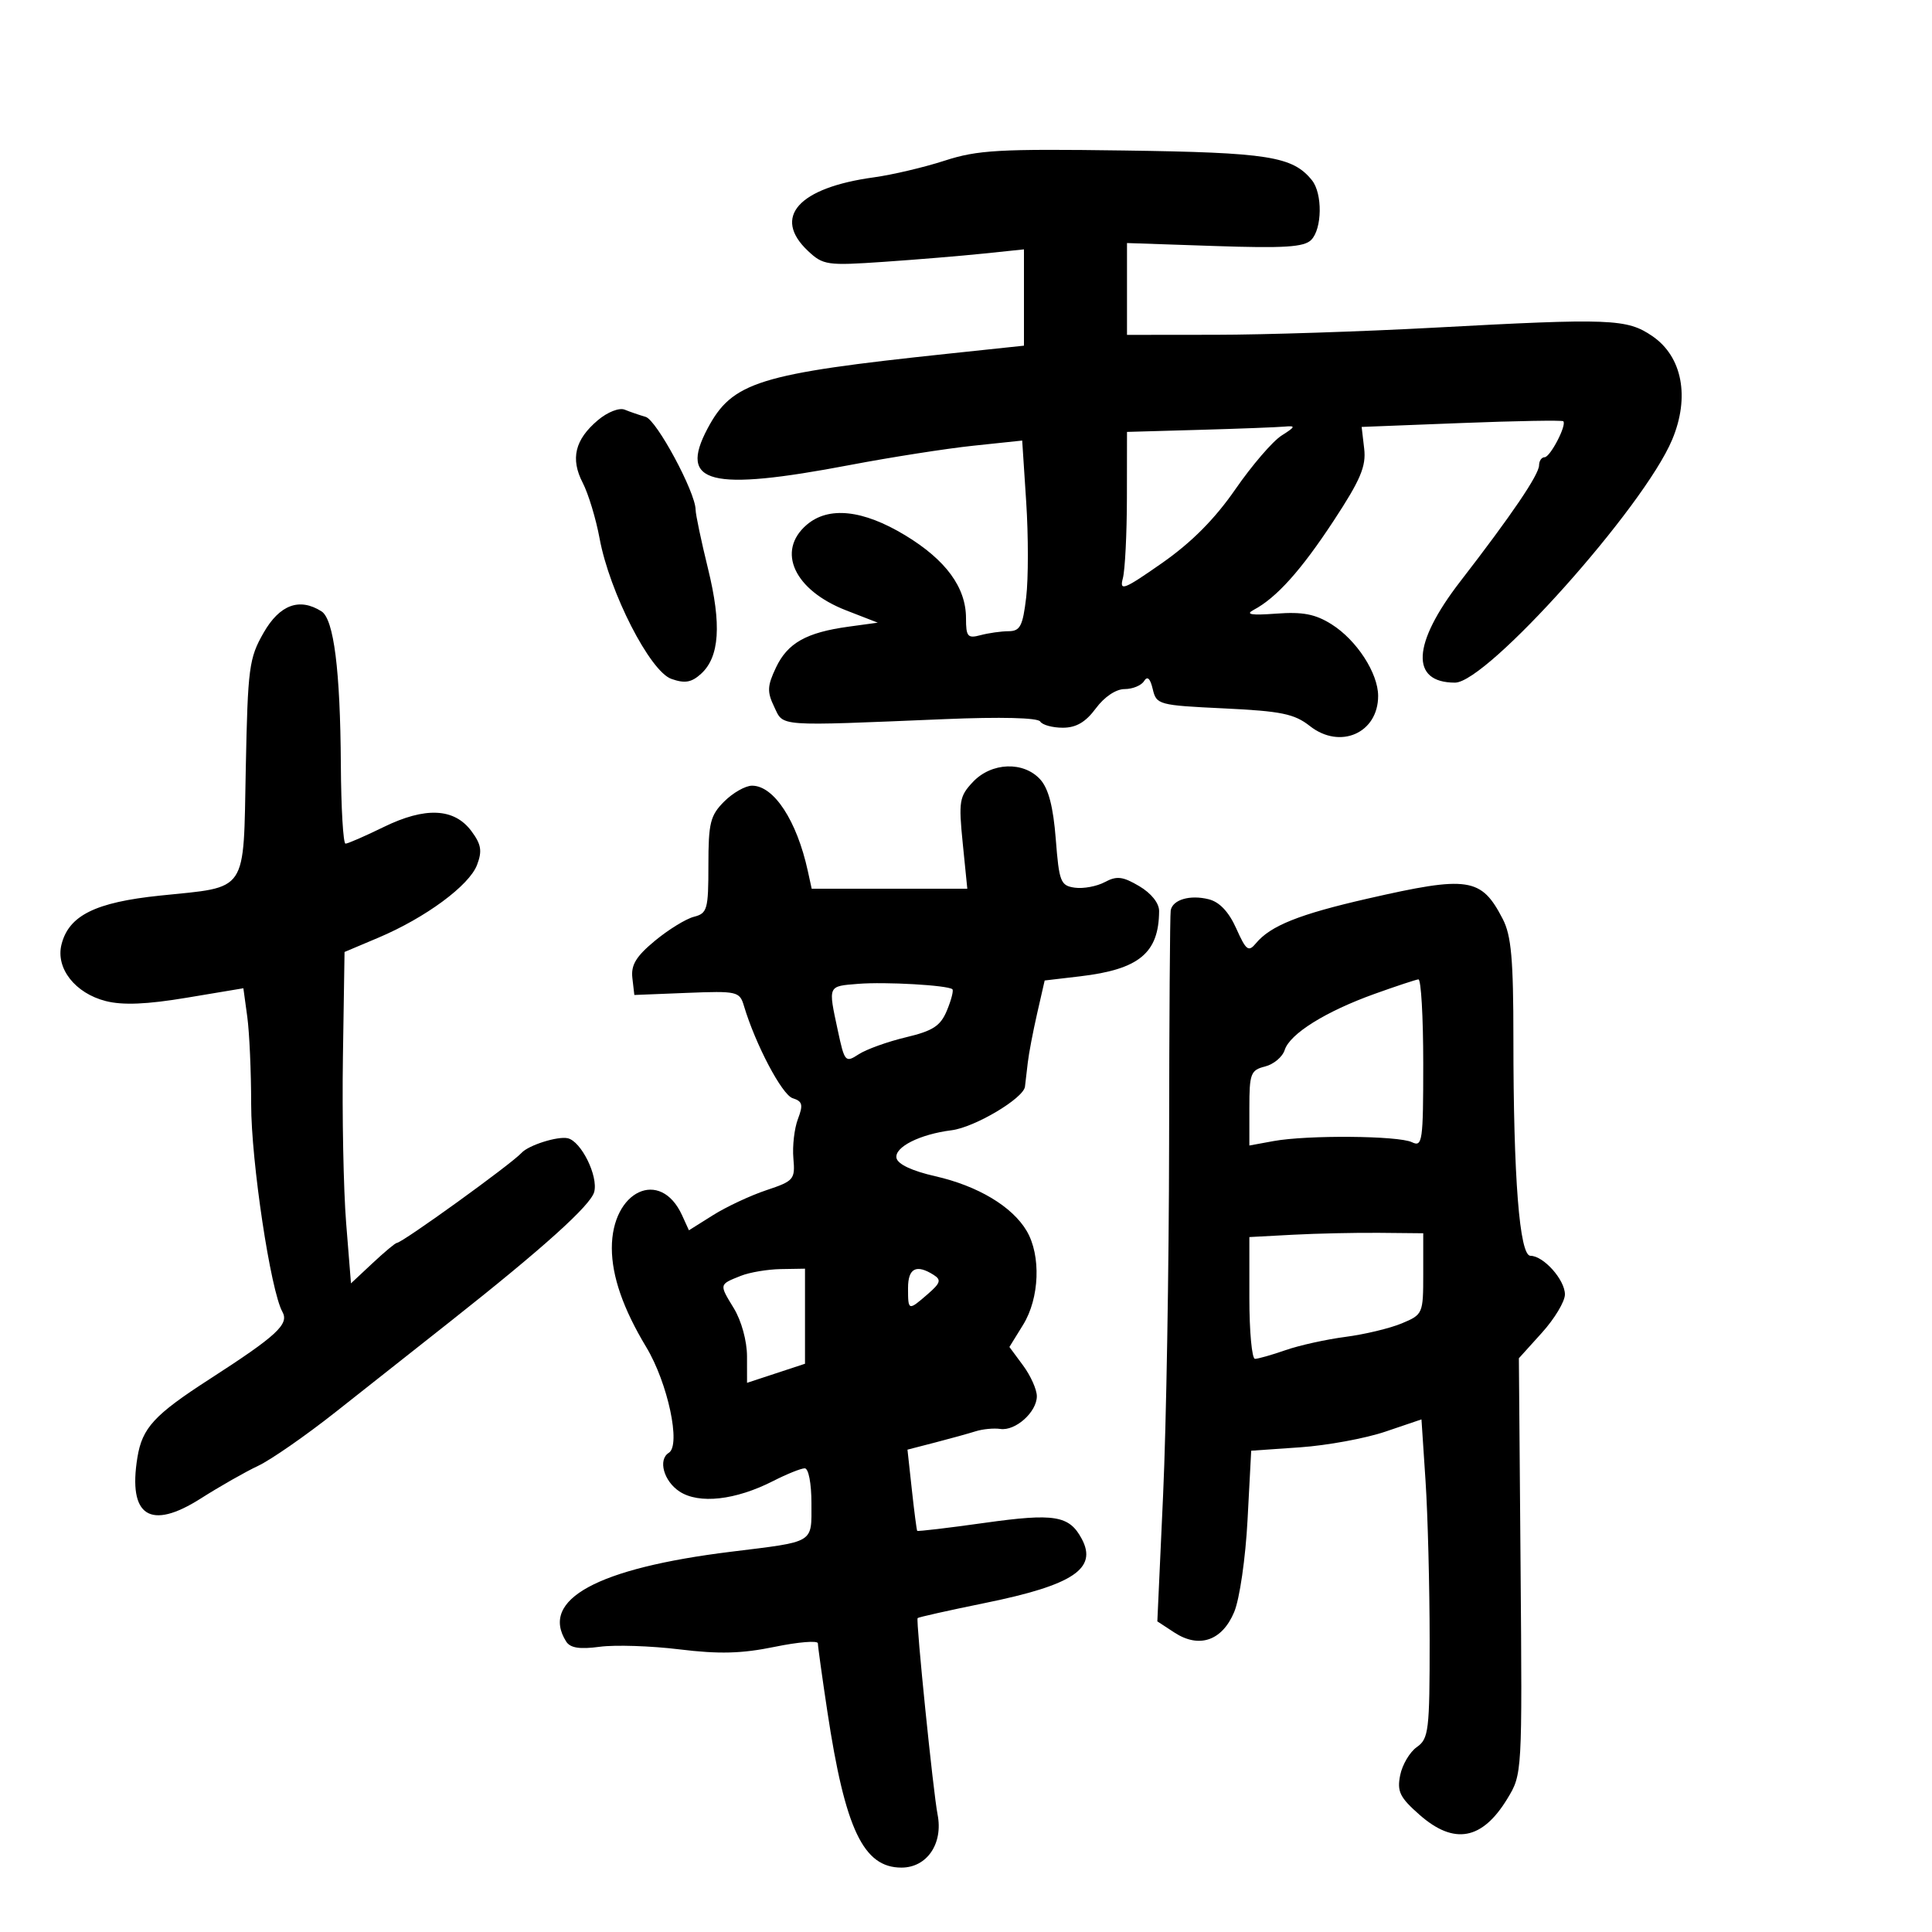 <svg xmlns="http://www.w3.org/2000/svg" width="300" height="300" viewBox="0 0 300 300" version="1.1">
	<path d="M 146.695 24.945 C 143.502 25.980, 138.552 27.147, 135.695 27.538 C 123.966 29.142, 119.877 33.717, 125.473 38.974 C 127.812 41.172, 128.446 41.263, 137.223 40.660 C 142.325 40.310, 149.313 39.731, 152.750 39.373 L 159 38.722 159 46.199 L 159 53.675 147.250 54.919 C 117.748 58.040, 113.712 59.296, 109.861 66.557 C 105.327 75.102, 110.204 76.345, 132 72.202 C 138.325 70.999, 146.926 69.654, 151.113 69.213 L 158.726 68.410 159.349 77.955 C 159.691 83.205, 159.690 89.862, 159.346 92.750 C 158.814 97.221, 158.408 98.002, 156.611 98.014 C 155.450 98.021, 153.488 98.299, 152.250 98.630 C 150.255 99.165, 150 98.866, 150 95.985 C 150 91.211, 146.863 86.937, 140.560 83.122 C 133.987 79.143, 128.643 78.578, 125.250 81.504 C 120.520 85.583, 123.330 91.651, 131.401 94.784 L 136.301 96.687 131.778 97.307 C 125.210 98.207, 122.304 99.840, 120.497 103.647 C 119.137 106.514, 119.095 107.424, 120.219 109.758 C 121.715 112.863, 120.321 112.762, 146.714 111.665 C 155.422 111.302, 161.158 111.446, 161.523 112.037 C 161.850 112.567, 163.428 113, 165.029 113 C 167.104 113, 168.577 112.138, 170.158 110 C 171.481 108.211, 173.285 107, 174.629 107 C 175.868 107, 177.227 106.442, 177.648 105.760 C 178.165 104.923, 178.605 105.330, 178.999 107.010 C 179.566 109.426, 179.895 109.515, 190.068 110 C 198.955 110.424, 200.987 110.841, 203.397 112.739 C 208.094 116.436, 214.005 113.827, 213.996 108.059 C 213.991 104.515, 210.649 99.378, 206.759 96.935 C 204.237 95.351, 202.293 94.978, 198.161 95.284 C 194.289 95.571, 193.327 95.412, 194.661 94.706 C 198.210 92.827, 202.029 88.572, 207.103 80.843 C 211.264 74.505, 212.150 72.410, 211.830 69.668 L 211.436 66.293 226.926 65.688 C 235.446 65.355, 242.565 65.231, 242.746 65.412 C 243.321 65.988, 240.715 71, 239.839 71 C 239.378 71, 238.993 71.563, 238.985 72.250 C 238.967 73.721, 234.736 79.958, 226.750 90.287 C 219.273 99.957, 218.957 106, 225.930 106 C 230.901 106, 255.249 78.764, 259.649 68.282 C 262.426 61.668, 261.230 55.381, 256.591 52.203 C 252.630 49.489, 250.152 49.393, 222.500 50.890 C 211.500 51.485, 196.313 51.979, 188.750 51.986 L 175 52 175 44.870 L 175 37.739 188.598 38.200 C 199.398 38.567, 202.484 38.373, 203.598 37.259 C 205.311 35.546, 205.382 30.053, 203.718 27.988 C 200.729 24.277, 196.958 23.681, 174.500 23.369 C 155.145 23.100, 151.802 23.289, 146.695 24.945 M 92.836 65.249 C 89.268 68.264, 88.551 71.231, 90.487 74.975 C 91.362 76.666, 92.541 80.557, 93.107 83.621 C 94.650 91.970, 100.930 104.252, 104.254 105.420 C 106.339 106.154, 107.365 105.979, 108.846 104.640 C 111.731 102.029, 112.069 96.978, 109.940 88.305 C 108.886 84.012, 108.018 79.889, 108.012 79.143 C 107.988 76.419, 101.961 65.222, 100.255 64.731 C 99.290 64.454, 97.825 63.950, 97 63.612 C 96.157 63.267, 94.333 63.984, 92.836 65.249 M 186.250 66.747 L 175 67.066 174.986 77.283 C 174.979 82.902, 174.694 88.539, 174.354 89.809 C 173.807 91.852, 174.508 91.578, 180.441 87.431 C 185.023 84.227, 188.626 80.603, 191.823 75.981 C 194.395 72.261, 197.625 68.505, 199 67.635 C 201.162 66.267, 201.230 66.079, 199.500 66.240 C 198.400 66.343, 192.438 66.571, 186.250 66.747 M 40.934 98.250 C 38.669 102.206, 38.477 103.661, 38.166 119.260 C 37.773 138.934, 38.643 137.641, 24.842 139.069 C 14.802 140.108, 10.680 142.155, 9.548 146.666 C 8.622 150.354, 11.671 154.242, 16.436 155.448 C 19.072 156.116, 22.783 155.962, 28.985 154.927 L 37.791 153.457 38.395 157.868 C 38.728 160.294, 39 166.405, 39 171.447 C 39 180.359, 42.019 200.425, 43.853 203.702 C 44.927 205.622, 42.997 207.403, 32.500 214.178 C 23.944 219.701, 22.081 221.727, 21.335 226.322 C 19.855 235.446, 23.312 237.686, 31.167 232.690 C 34.100 230.824, 38.111 228.541, 40.079 227.616 C 42.047 226.691, 47.447 222.943, 52.079 219.286 C 56.711 215.629, 64.775 209.260, 70 205.133 C 84.345 193.801, 91.726 187.154, 92.269 185.079 C 92.914 182.613, 90.243 177.206, 88.151 176.744 C 86.589 176.399, 82.081 177.824, 81 179.005 C 79.382 180.773, 62.446 193, 61.616 193 C 61.394 193, 59.701 194.413, 57.856 196.139 L 54.500 199.279 53.748 189.889 C 53.335 184.725, 53.110 173.148, 53.248 164.161 L 53.500 147.823 58.748 145.606 C 66.066 142.513, 72.856 137.508, 74.073 134.309 C 74.900 132.133, 74.731 131.114, 73.201 129.055 C 70.534 125.466, 66.034 125.259, 59.555 128.429 C 56.665 129.843, 54.008 131, 53.650 131 C 53.293 131, 52.967 125.487, 52.927 118.750 C 52.839 104.065, 51.839 96.144, 49.918 94.928 C 46.496 92.762, 43.427 93.897, 40.934 98.250 M 151.066 121.430 C 148.965 123.666, 148.840 124.425, 149.493 130.930 L 150.203 138 138.121 138 L 126.038 138 125.438 135.250 C 123.733 127.443, 120.177 122, 116.780 122 C 115.751 122, 113.805 123.105, 112.455 124.455 C 110.289 126.621, 110 127.783, 110 134.346 C 110 141.222, 109.830 141.827, 107.750 142.358 C 106.513 142.674, 103.788 144.351, 101.695 146.084 C 98.767 148.510, 97.960 149.843, 98.195 151.868 L 98.500 154.500 106.659 154.174 C 114.462 153.863, 114.847 153.950, 115.512 156.174 C 117.307 162.183, 121.430 170.002, 123.079 170.525 C 124.611 171.011, 124.745 171.540, 123.901 173.761 C 123.345 175.222, 123.028 177.968, 123.196 179.864 C 123.485 183.144, 123.282 183.384, 119 184.813 C 116.525 185.639, 112.807 187.378, 110.738 188.677 L 106.976 191.041 105.917 188.716 C 102.556 181.340, 94.987 184.876, 95.006 193.815 C 95.015 198.195, 96.766 203.228, 100.352 209.184 C 103.698 214.740, 105.763 224.410, 103.856 225.589 C 102.140 226.650, 103.063 229.995, 105.516 231.602 C 108.543 233.586, 114.218 232.950, 120.052 229.974 C 122.180 228.888, 124.388 228, 124.960 228 C 125.552 228, 126 230.339, 126 233.433 C 126 239.722, 126.646 239.333, 113.500 240.954 C 92.726 243.515, 83.791 248.384, 87.914 254.895 C 88.550 255.900, 90.009 256.128, 93.128 255.710 C 95.510 255.390, 101.086 255.572, 105.519 256.115 C 111.672 256.867, 115.167 256.774, 120.290 255.721 C 123.980 254.962, 127 254.717, 127 255.177 C 127 255.637, 127.662 260.398, 128.471 265.757 C 131.232 284.038, 134.061 290, 139.977 290 C 143.944 290, 146.478 286.274, 145.586 281.752 C 144.912 278.342, 142.204 251.677, 142.488 251.257 C 142.579 251.123, 147.321 250.062, 153.028 248.898 C 166.621 246.126, 170.450 243.577, 167.973 238.950 C 166.029 235.316, 163.756 234.943, 152.879 236.469 C 147.215 237.264, 142.510 237.821, 142.423 237.707 C 142.336 237.593, 141.961 234.710, 141.589 231.300 L 140.912 225.101 145.206 223.991 C 147.568 223.380, 150.400 222.597, 151.500 222.249 C 152.600 221.901, 154.326 221.738, 155.336 221.886 C 157.683 222.230, 161 219.254, 161 216.805 C 161 215.767, 160.041 213.623, 158.870 212.038 L 156.740 209.157 158.870 205.710 C 161.420 201.584, 161.672 194.946, 159.423 191.139 C 157.177 187.336, 151.842 184.145, 145.217 182.641 C 141.622 181.824, 139.390 180.774, 139.204 179.812 C 138.876 178.118, 142.829 176.129, 147.762 175.505 C 151.355 175.050, 158.927 170.553, 159.156 168.737 C 159.242 168.057, 159.439 166.375, 159.594 165 C 159.748 163.625, 160.402 160.194, 161.045 157.375 L 162.216 152.250 167.694 151.606 C 176.877 150.527, 179.943 147.998, 179.986 141.466 C 179.995 140.242, 178.764 138.701, 176.900 137.600 C 174.339 136.087, 173.409 135.978, 171.549 136.974 C 170.311 137.636, 168.219 138.026, 166.899 137.839 C 164.683 137.526, 164.457 136.951, 163.939 130.287 C 163.549 125.281, 162.813 122.451, 161.534 121.037 C 158.943 118.175, 153.948 118.362, 151.066 121.430 M 212.321 139.548 C 201.743 141.966, 197.282 143.750, 195.030 146.464 C 193.861 147.872, 193.501 147.602, 191.963 144.166 C 190.808 141.587, 189.365 140.057, 187.689 139.637 C 184.785 138.908, 182.097 139.691, 181.788 141.357 C 181.671 141.986, 181.558 158.250, 181.538 177.500 C 181.517 196.750, 181.098 221.335, 180.606 232.132 L 179.711 251.765 182.348 253.493 C 186.193 256.012, 189.773 254.786, 191.644 250.311 C 192.491 248.284, 193.404 241.982, 193.720 235.979 L 194.286 225.266 201.893 224.738 C 206.077 224.447, 212.026 223.353, 215.112 222.306 L 220.725 220.403 221.357 229.952 C 221.705 235.203, 221.992 246.337, 221.995 254.693 C 222 268.738, 221.849 269.992, 220.007 271.282 C 218.911 272.050, 217.746 274.019, 217.418 275.658 C 216.912 278.192, 217.364 279.112, 220.446 281.819 C 225.794 286.514, 230.150 285.717, 234.042 279.330 C 236.375 275.500, 236.375 275.498, 236.113 243.204 L 235.850 210.909 239.425 206.951 C 241.391 204.775, 243 202.096, 243 200.997 C 243 198.726, 239.676 195, 237.650 195 C 235.950 195, 235 182.914, 235 161.297 C 235 148.932, 234.674 145.270, 233.346 142.700 C 230.012 136.247, 228.050 135.953, 212.321 139.548 M 133.250 152.772 C 128.503 153.155, 128.585 152.966, 130.094 160.004 C 131.149 164.921, 131.267 165.055, 133.344 163.705 C 134.530 162.934, 137.823 161.750, 140.661 161.073 C 144.896 160.064, 146.042 159.313, 147.046 156.890 C 147.719 155.265, 148.096 153.788, 147.885 153.608 C 147.151 152.983, 137.478 152.430, 133.250 152.772 M 213.451 154.328 C 205.835 157.063, 200.285 160.528, 199.485 163.047 C 199.145 164.119, 197.772 165.270, 196.433 165.606 C 194.204 166.166, 194 166.705, 194 172.046 L 194 177.874 197.750 177.187 C 203.002 176.225, 217.147 176.341, 219.250 177.363 C 220.871 178.151, 221 177.247, 221 165.107 C 221 157.898, 220.662 152.035, 220.250 152.078 C 219.838 152.121, 216.778 153.134, 213.451 154.328 M 200.750 191.730 L 194 192.091 194 201.546 C 194 206.746, 194.393 211, 194.874 211 C 195.355 211, 197.493 210.392, 199.624 209.648 C 201.756 208.904, 205.938 207.979, 208.918 207.591 C 211.898 207.204, 215.835 206.260, 217.668 205.494 C 220.944 204.125, 221 203.997, 221 197.801 L 221 191.500 214.250 191.435 C 210.537 191.399, 204.463 191.532, 200.750 191.730 M 115.037 198.110 C 111.632 199.469, 111.651 199.379, 113.942 203.137 C 115.129 205.084, 115.994 208.232, 115.996 210.613 L 116 214.726 120.500 213.244 L 125 211.763 125 204.381 L 125 197 121.250 197.063 C 119.188 197.098, 116.391 197.569, 115.037 198.110 M 141 200 C 141 203.564, 141.032 203.574, 144.065 200.944 C 146.049 199.223, 146.196 198.736, 144.968 197.959 C 142.285 196.262, 141 196.924, 141 200" stroke="none" fill="black" fill-rule="evenodd"/>
</svg>
